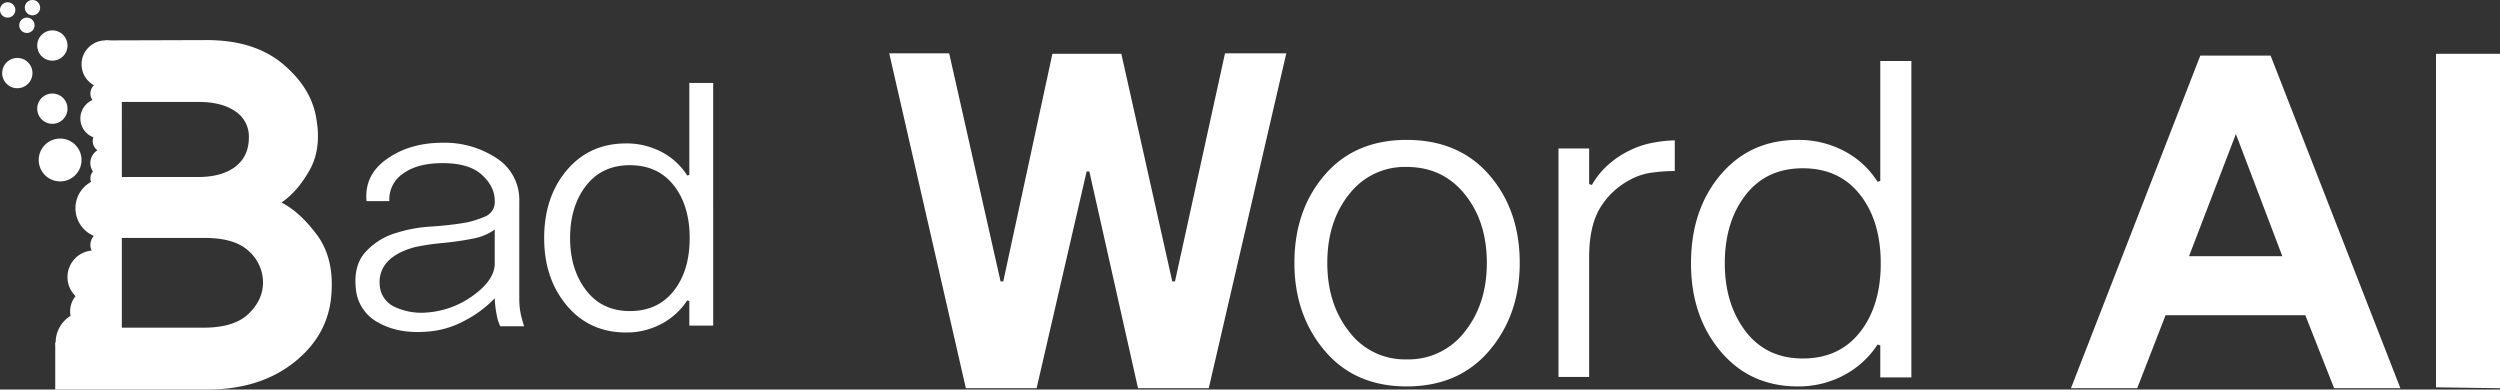 <svg xmlns="http://www.w3.org/2000/svg" width="904.187" height="140.885" viewBox="0 0 904.187 140.885">
  <rect x="0" y="0" width="904.187" height="140.885" fill="#333333" stroke="none"/>
  <g id="Group_101" data-name="Group 101" transform="translate(-503 -470)">
    <path id="Path_43" data-name="Path 43" d="M-6.437,6q-.125-.25-.937-3.187a27.327,27.327,0,0,1-.813-7.187v-34.75a17.843,17.843,0,0,0-8.25-15.687,34.047,34.047,0,0,0-19.5-5.562q-11.75,0-20.062,5.813T-63.437-39.25h8.25a11.173,11.173,0,0,1,4.938-9.938Q-45.062-53-35.937-53q9.625,0,14.25,4.25t4.625,9.375a5.659,5.659,0,0,1-3.625,5.75,36.567,36.567,0,0,1-6.75,2.125,122.67,122.67,0,0,1-12.625,1.437,51.32,51.32,0,0,0-12.25,2.188A24.4,24.4,0,0,0-63.687-21q-4.5,4.875-3.625,13.25A15.3,15.3,0,0,0-59.375,4.563Q-52.313,8.625-42.437,8A33.346,33.346,0,0,0-27.75,3.875a41.274,41.274,0,0,0,10.688-8,38,38,0,0,0,.688,5.938A15.539,15.539,0,0,0-15.062,6ZM-17.062-16.75q0,5.875-7.563,11.438A32.122,32.122,0,0,1-41.312,1,22.828,22.828,0,0,1-53.25-1a9.273,9.273,0,0,1-5.437-8.25,10.609,10.609,0,0,1,3-8.25q3.25-3.375,9.75-5.125a83.292,83.292,0,0,1,10.125-1.5A107.872,107.872,0,0,0-24.687-25.75,19.7,19.7,0,0,0-20.625-27a16.944,16.944,0,0,0,3.563-2Zm79,22.5V-82H53.313v33.25l-.75.25a24.239,24.239,0,0,0-9.312-8.563,27.06,27.06,0,0,0-12.813-3.062q-13.25,0-21.437,9.688T.813-25.875Q.812-11.25,9-1.5T30.438,8.25A26.623,26.623,0,0,0,43.25,5.125a25.08,25.08,0,0,0,9.312-8.5l.75.25V5.75ZM31.813.5Q21.688.5,15.938-7.063t-5.75-18.813q0-11.5,5.75-18.937T31.813-52.25q10.125,0,15.875,7.312t5.75,19.063q0,11.75-5.75,19.063T31.813.5Z" transform="translate(699 582)" fill="#fff"/>
    <path id="Path_44" data-name="Path 44" d="M-46.781-109.7H-68.949L-87.042-27.221h-.978l-18.419-82.315h-24.939l-17.767,82.315h-.978L-168.705-109.7h-21.679l27.71,121.109h25.591l18.093-78.4h.978l17.6,78.4h25.591ZM-3.26-78.4q-18.745,0-29.666,12.714T-43.847-33.9q0,18.745,10.921,31.7T-3.26,10.758q18.908,0,29.91-12.959t11-31.7q0-19.071-11-31.785T-3.26-78.4Zm0,79.381A25.19,25.19,0,0,1-24.043-9.047Q-31.948-19.071-31.948-33.9q0-15,7.906-24.858A25.344,25.344,0,0,1-3.26-68.623q13.04,0,21.027,9.862T25.754-33.9q0,14.833-7.987,24.857A25.576,25.576,0,0,1-3.26.978ZM93.725-78.24a48.077,48.077,0,0,0-7.172.734,31.348,31.348,0,0,0-8.639,2.689,33.411,33.411,0,0,0-8.15,5.3A29.6,29.6,0,0,0,63.733-62.1l-.978-.326V-75.306H51.671V7.335H62.755V-36.023q0-10.758,3.667-17.278a27.61,27.61,0,0,1,11-10.6,22.269,22.269,0,0,1,8.231-2.689,64.518,64.518,0,0,1,8.068-.571ZM179.3,7.5V-106.928H168.053V-63.57l-.978.326A31.607,31.607,0,0,0,154.932-74.41,35.286,35.286,0,0,0,138.224-78.4q-17.278,0-27.954,12.633T99.593-33.741q0,19.071,10.676,31.785t27.954,12.714a34.716,34.716,0,0,0,16.708-4.075A32.7,32.7,0,0,0,167.075-4.4l.978.326V7.5ZM140.017.652q-13.2,0-20.7-9.862t-7.5-24.532q0-15,7.5-24.694t20.7-9.7q13.2,0,20.7,9.535t7.5,24.858q0,15.322-7.5,24.858T140.017.652Z" transform="translate(1015 599)" fill="#fff"/>
    <path id="Path_45" data-name="Path 45" d="M37.164,11.41-9.78-108.884H-35.208L-81.989,11.41h23.961L-47.759-15H2.771L13.2,11.41ZM-5.542-36.349H-39.283l16.952-44.173ZM73.187,11.41V-109.536H50.041V11.084Z" transform="translate(1334 599)" fill="#fff"/>
    <g id="Component_1_2" data-name="Component 1 – 2" transform="translate(503 470)">
      <path id="Path_6" data-name="Path 6" d="M350.539,299.8q-6.237-8.28-12.724-11.527,5.635-3.755,10.081-11.529t2.559-18.7q-1.706-11.1-12.041-19.813t-27.585-8.71l-36.656.114V338.873H256.007v17.035H311q19.133,0,31.6-9.992t13.324-25.021Q356.769,308.084,350.539,299.8ZM280.088,251.89h27.667q8.542,0,13.408,3.418a10.866,10.866,0,0,1,4.871,9.393q0,6.833-4.871,10.589t-13.577,3.757h-27.5ZM325.946,328.5q-5.212,5.036-16.307,5.037H280.088V301.081h30.059q10.928,0,15.97,4.871a15.135,15.135,0,0,1,5.035,11.185Q331.153,323.454,325.946,328.5Z" transform="translate(-236.025 -215.023)" fill="#fff"/>
      <path id="Path_7" data-name="Path 7" d="M278.621,295.8a11.265,11.265,0,1,1-11.268-11.267A11.265,11.265,0,0,1,278.621,295.8Z" transform="translate(-235.959 -171.948)" fill="#fff"/>
      <path id="Path_8" data-name="Path 8" d="M270.429,259.137a3.645,3.645,0,1,1-3.644-3.646A3.641,3.641,0,0,1,270.429,259.137Z" transform="translate(-230.442 -194.686)" fill="#fff"/>
      <path id="Path_9" data-name="Path 9" d="M281.819,268.389a10.857,10.857,0,1,1-10.855-10.853A10.855,10.855,0,0,1,281.819,268.389Z" transform="translate(-232.816 -193.085)" fill="#fff"/>
      <path id="Path_10" data-name="Path 10" d="M277.706,281.805a9.609,9.609,0,1,1-9.609-9.61A9.609,9.609,0,0,1,277.706,281.805Z" transform="translate(-234.081 -181.607)" fill="#fff"/>
      <path id="Path_11" data-name="Path 11" d="M275.648,248.611a7.272,7.272,0,1,1-7.271-7.269A7.27,7.27,0,0,1,275.648,248.611Z" transform="translate(-232.034 -205.764)" fill="#fff"/>
      <path id="Path_12" data-name="Path 12" d="M256.189,238.619a5.471,5.471,0,1,1-5.472-5.474A5.47,5.47,0,0,1,256.189,238.619Z" transform="translate(-244.45 -212.182)" fill="#fff"/>
      <path id="Path_13" data-name="Path 13" d="M263.3,233.026a5.472,5.472,0,1,1-5.47-5.472A5.473,5.473,0,0,1,263.3,233.026Z" transform="translate(-238.888 -216.56)" fill="#fff"/>
      <path id="Path_14" data-name="Path 14" d="M263.3,245.833a5.472,5.472,0,1,1-5.47-5.472A5.471,5.471,0,0,1,263.3,245.833Z" transform="translate(-238.888 -206.533)" fill="#fff"/>
      <path id="Path_15" data-name="Path 15" d="M268.142,257.243A7.744,7.744,0,1,1,260.4,249.5,7.742,7.742,0,0,1,268.142,257.243Z" transform="translate(-238.65 -199.38)" fill="#fff"/>
      <path id="Path_16" data-name="Path 16" d="M274.075,256.869A5.475,5.475,0,1,1,268.6,251.4,5.475,5.475,0,0,1,274.075,256.869Z" transform="translate(-230.451 -197.891)" fill="#fff"/>
      <path id="Path_17" data-name="Path 17" d="M276.321,288.328a8.647,8.647,0,1,1-8.646-8.647A8.647,8.647,0,0,1,276.321,288.328Z" transform="translate(-233.659 -175.746)" fill="#fff"/>
      <path id="Path_18" data-name="Path 18" d="M271.892,251.811a4.141,4.141,0,1,1-4.137-4.138A4.139,4.139,0,0,1,271.892,251.811Z" transform="translate(-230.072 -200.807)" fill="#fff"/>
      <path id="Path_19" data-name="Path 19" d="M254.245,227.733a2.772,2.772,0,1,1-2.772-2.771A2.774,2.774,0,0,1,254.245,227.733Z" transform="translate(-241.746 -218.59)" fill="#fff"/>
      <path id="Path_20" data-name="Path 20" d="M250.343,224.626a2.772,2.772,0,1,1-2.769-2.773A2.771,2.771,0,0,1,250.343,224.626Z" transform="translate(-244.8 -221.024)" fill="#fff"/>
      <path id="Path_21" data-name="Path 21" d="M255.372,215.161a2.771,2.771,0,1,1-2.769-2.773A2.771,2.771,0,0,1,255.372,215.161Z" transform="translate(-240.86 -212.388)" fill="#fff"/>
      <path id="Path_22" data-name="Path 22" d="M273.1,273.271a4.983,4.983,0,1,1-4.978-4.982A4.981,4.981,0,0,1,273.1,273.271Z" transform="translate(-230.442 -184.665)" fill="#fff"/>
      <path id="Path_23" data-name="Path 23" d="M278.64,238.232a8.647,8.647,0,1,1-8.647-8.647A8.647,8.647,0,0,1,278.64,238.232Z" transform="translate(-231.844 -214.97)" fill="#fff"/>
      <path id="Path_24" data-name="Path 24" d="M271.415,242.178a4.138,4.138,0,1,1-4.137-4.138A4.137,4.137,0,0,1,271.415,242.178Z" transform="translate(-230.442 -208.35)" fill="#fff"/>
    </g>
  </g>
</svg>
